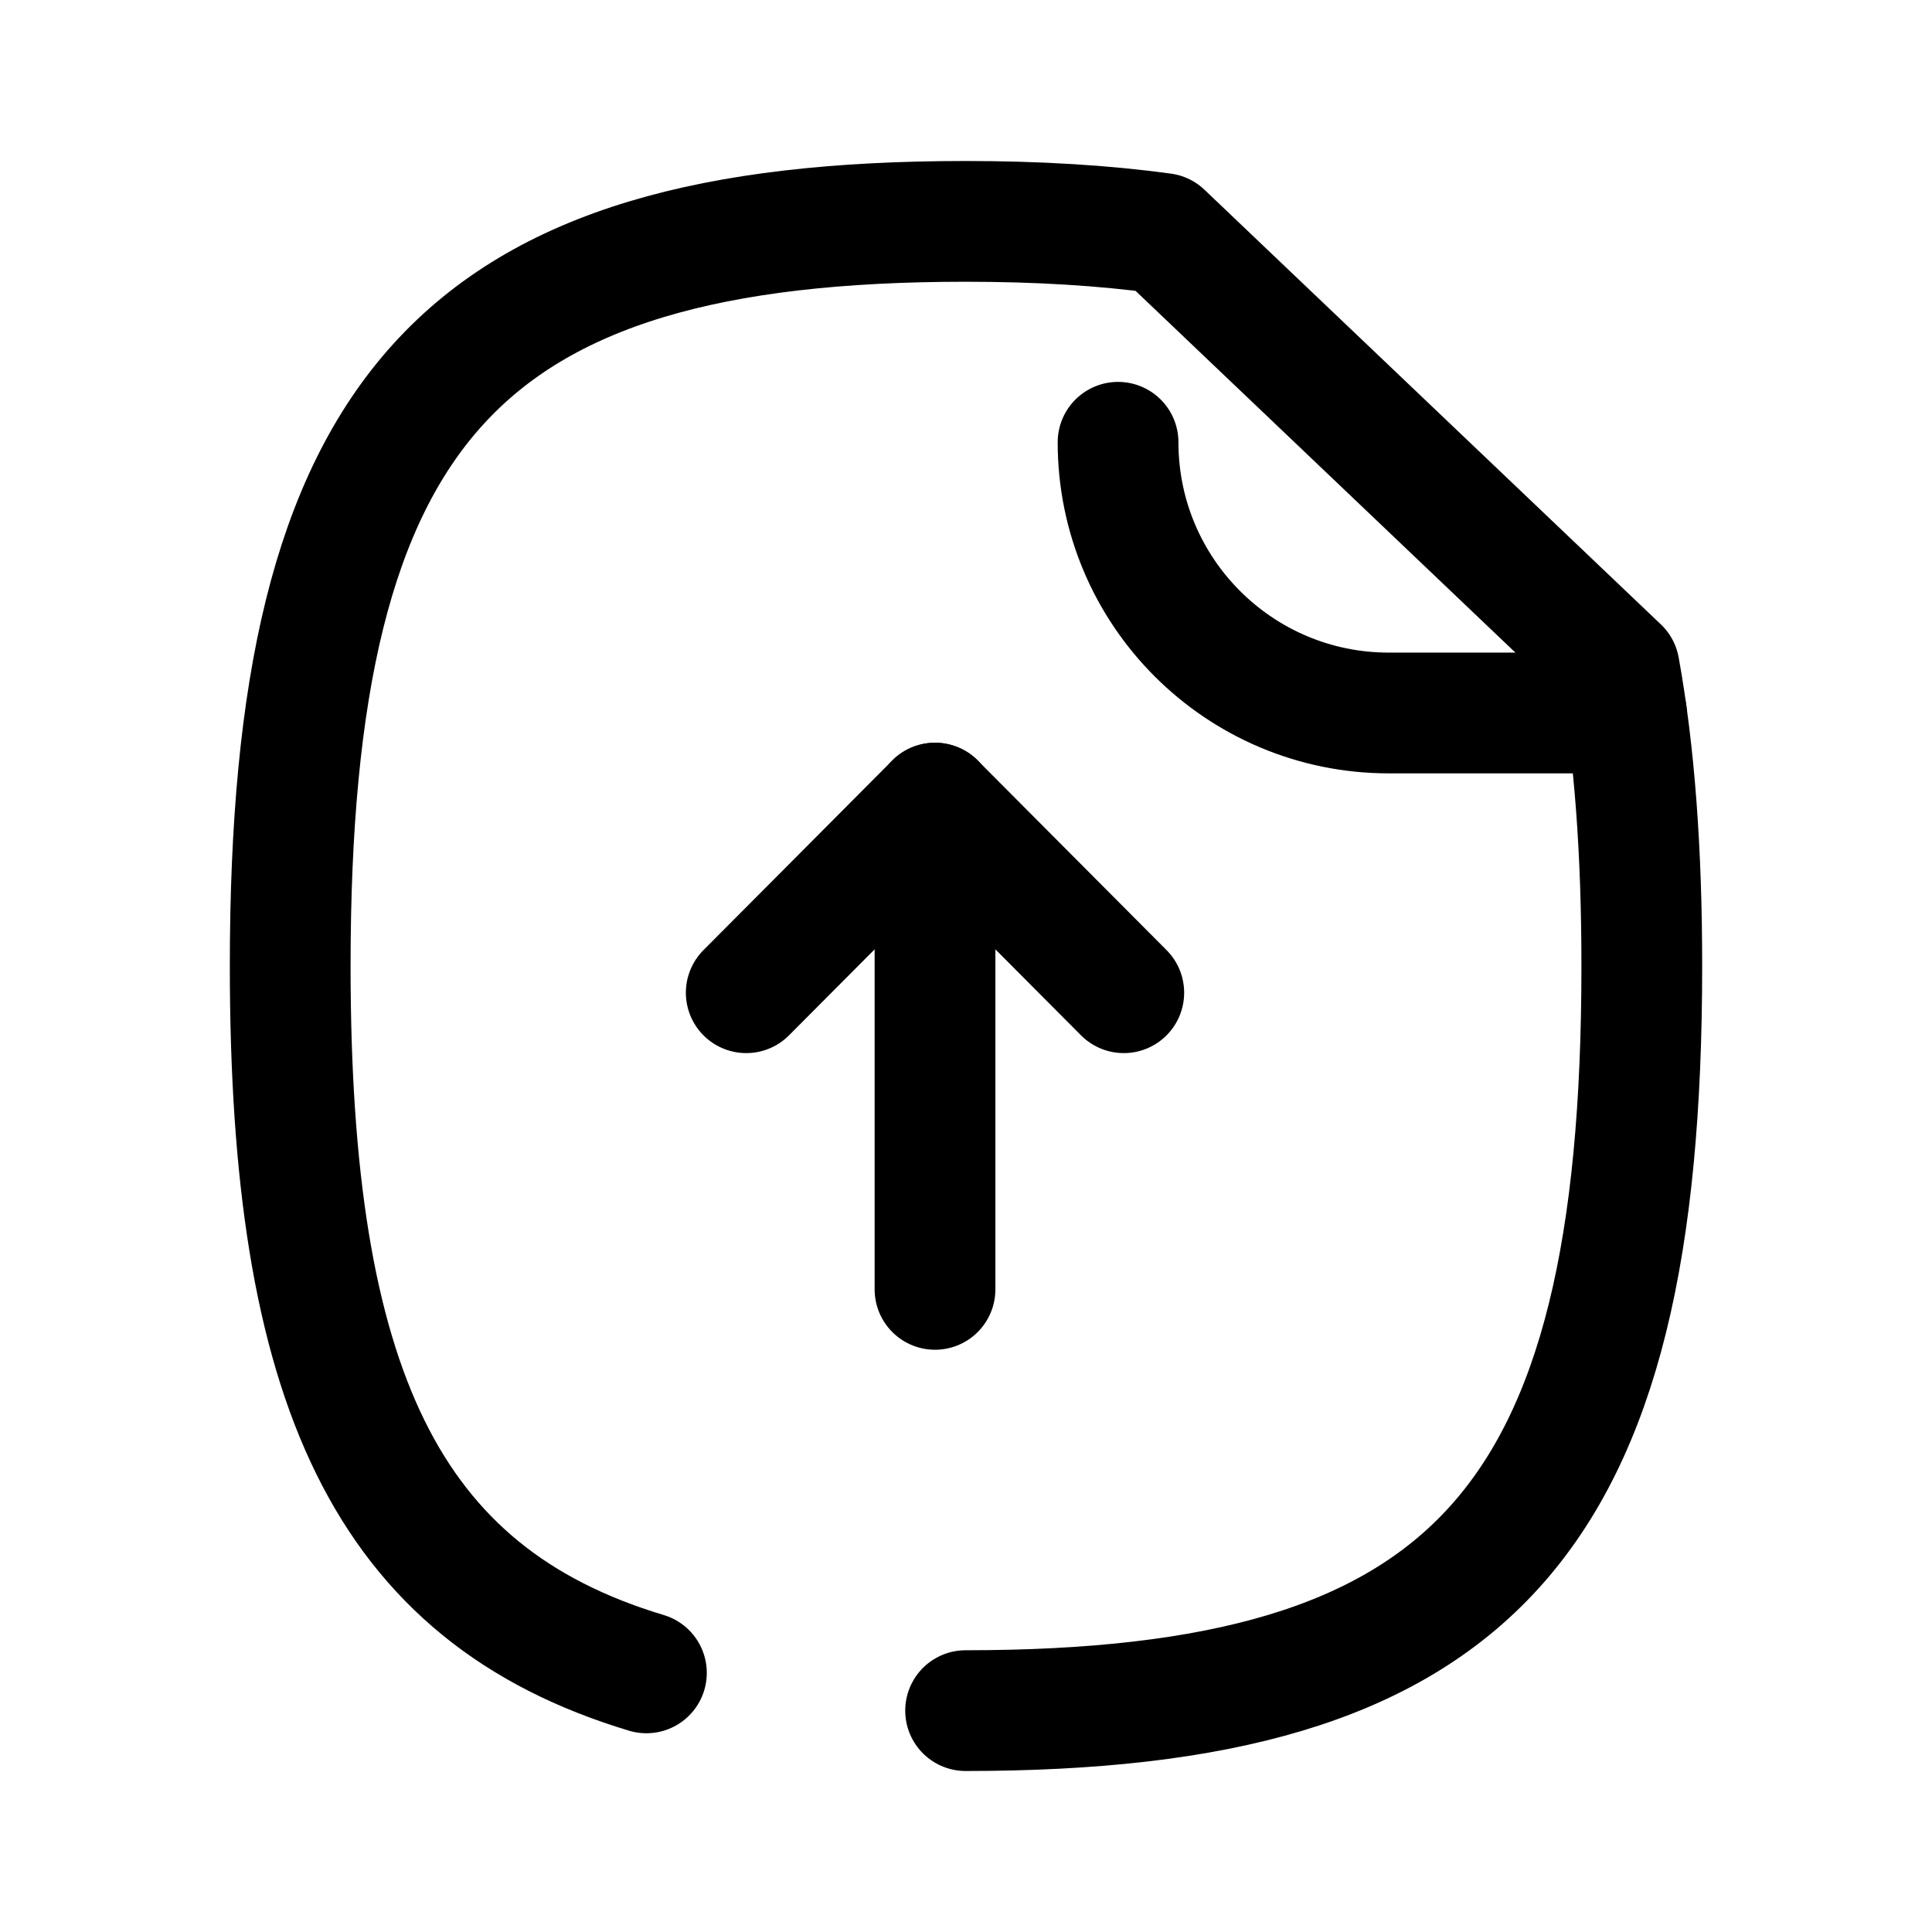 <svg width="24" height="24" viewBox="0 0 24 24" fill="none" xmlns="http://www.w3.org/2000/svg">
<path d="M11.995 21.25C18.295 21.25 20.395 18.94 20.395 12C20.395 10.58 20.305 9.35 20.115 8.3L14.445 2.9C13.715 2.8 12.895 2.75 11.995 2.75C5.705 2.75 3.605 5.07 3.605 12C3.605 17.205 4.786 19.806 8.03 20.781" stroke="black" stroke-width="1.5" stroke-linecap="round" stroke-linejoin="round"/>
<path d="M13.889 5.494C13.889 7.352 15.395 8.857 17.253 8.857H20.204" stroke="black" stroke-width="1.5" stroke-linecap="round" stroke-linejoin="round"/>
<path d="M11.615 9.976V16.017" stroke="black" stroke-width="1.5" stroke-linecap="round" stroke-linejoin="round"/>
<path d="M13.96 12.332L11.615 9.977L9.27 12.332" stroke="black" stroke-width="1.5" stroke-linecap="round" stroke-linejoin="round"/>
</svg>

